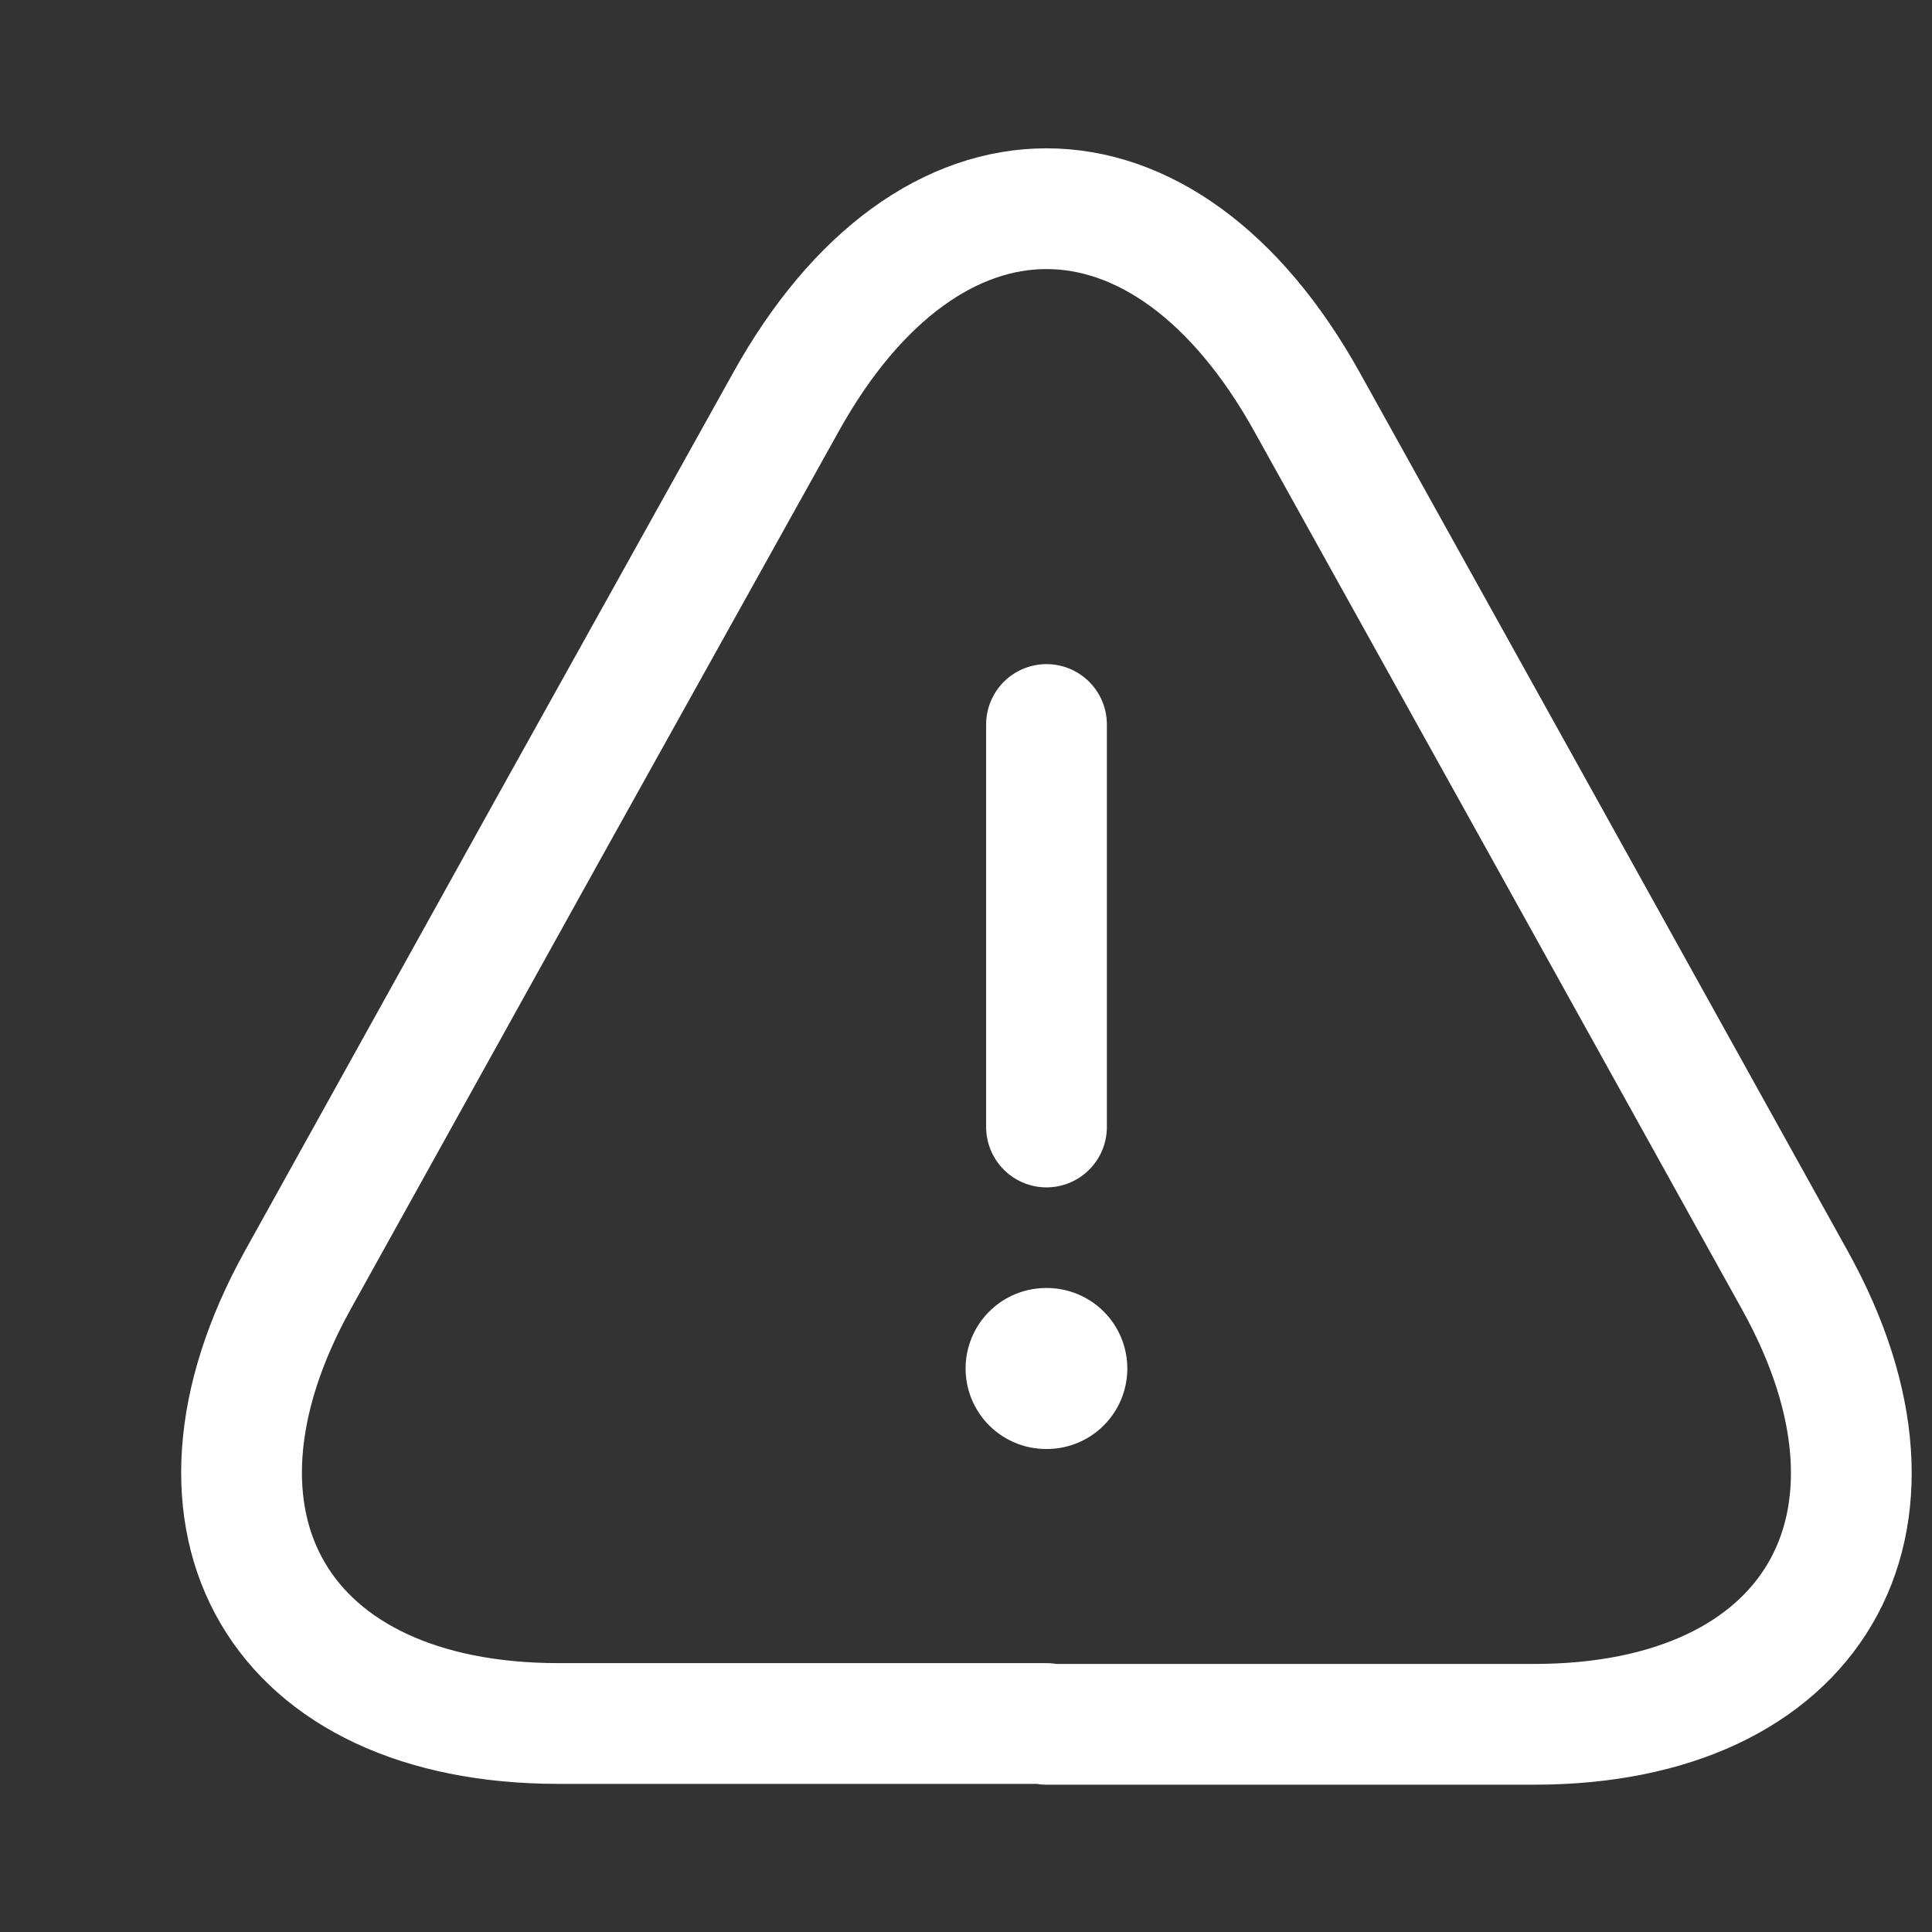<svg width="24" height="24" viewBox="0 0 24 24" fill="none" xmlns="http://www.w3.org/2000/svg">
    <rect x="0" y="0" width="24" height="24" fill="#333333" stroke="none"/>
    <path d="M13 9V14" stroke="white" stroke-width="1.5" stroke-linecap="round" stroke-linejoin="round"/>
    <path d="M13 21.41H6.94C3.47 21.41 2.02 18.93 3.7 15.9L6.82 10.28L9.76 5C11.54 1.79 14.46 1.79 16.24 5L19.18 10.29L22.3 15.91C23.98 18.94 22.52 21.42 19.06 21.42H13V21.41Z" stroke="white" stroke-width="1.5" stroke-linecap="round" stroke-linejoin="round"/>
    <path d="M12.995 17H13.004" stroke="white" stroke-width="2" stroke-linecap="round" stroke-linejoin="round"/>
</svg>
